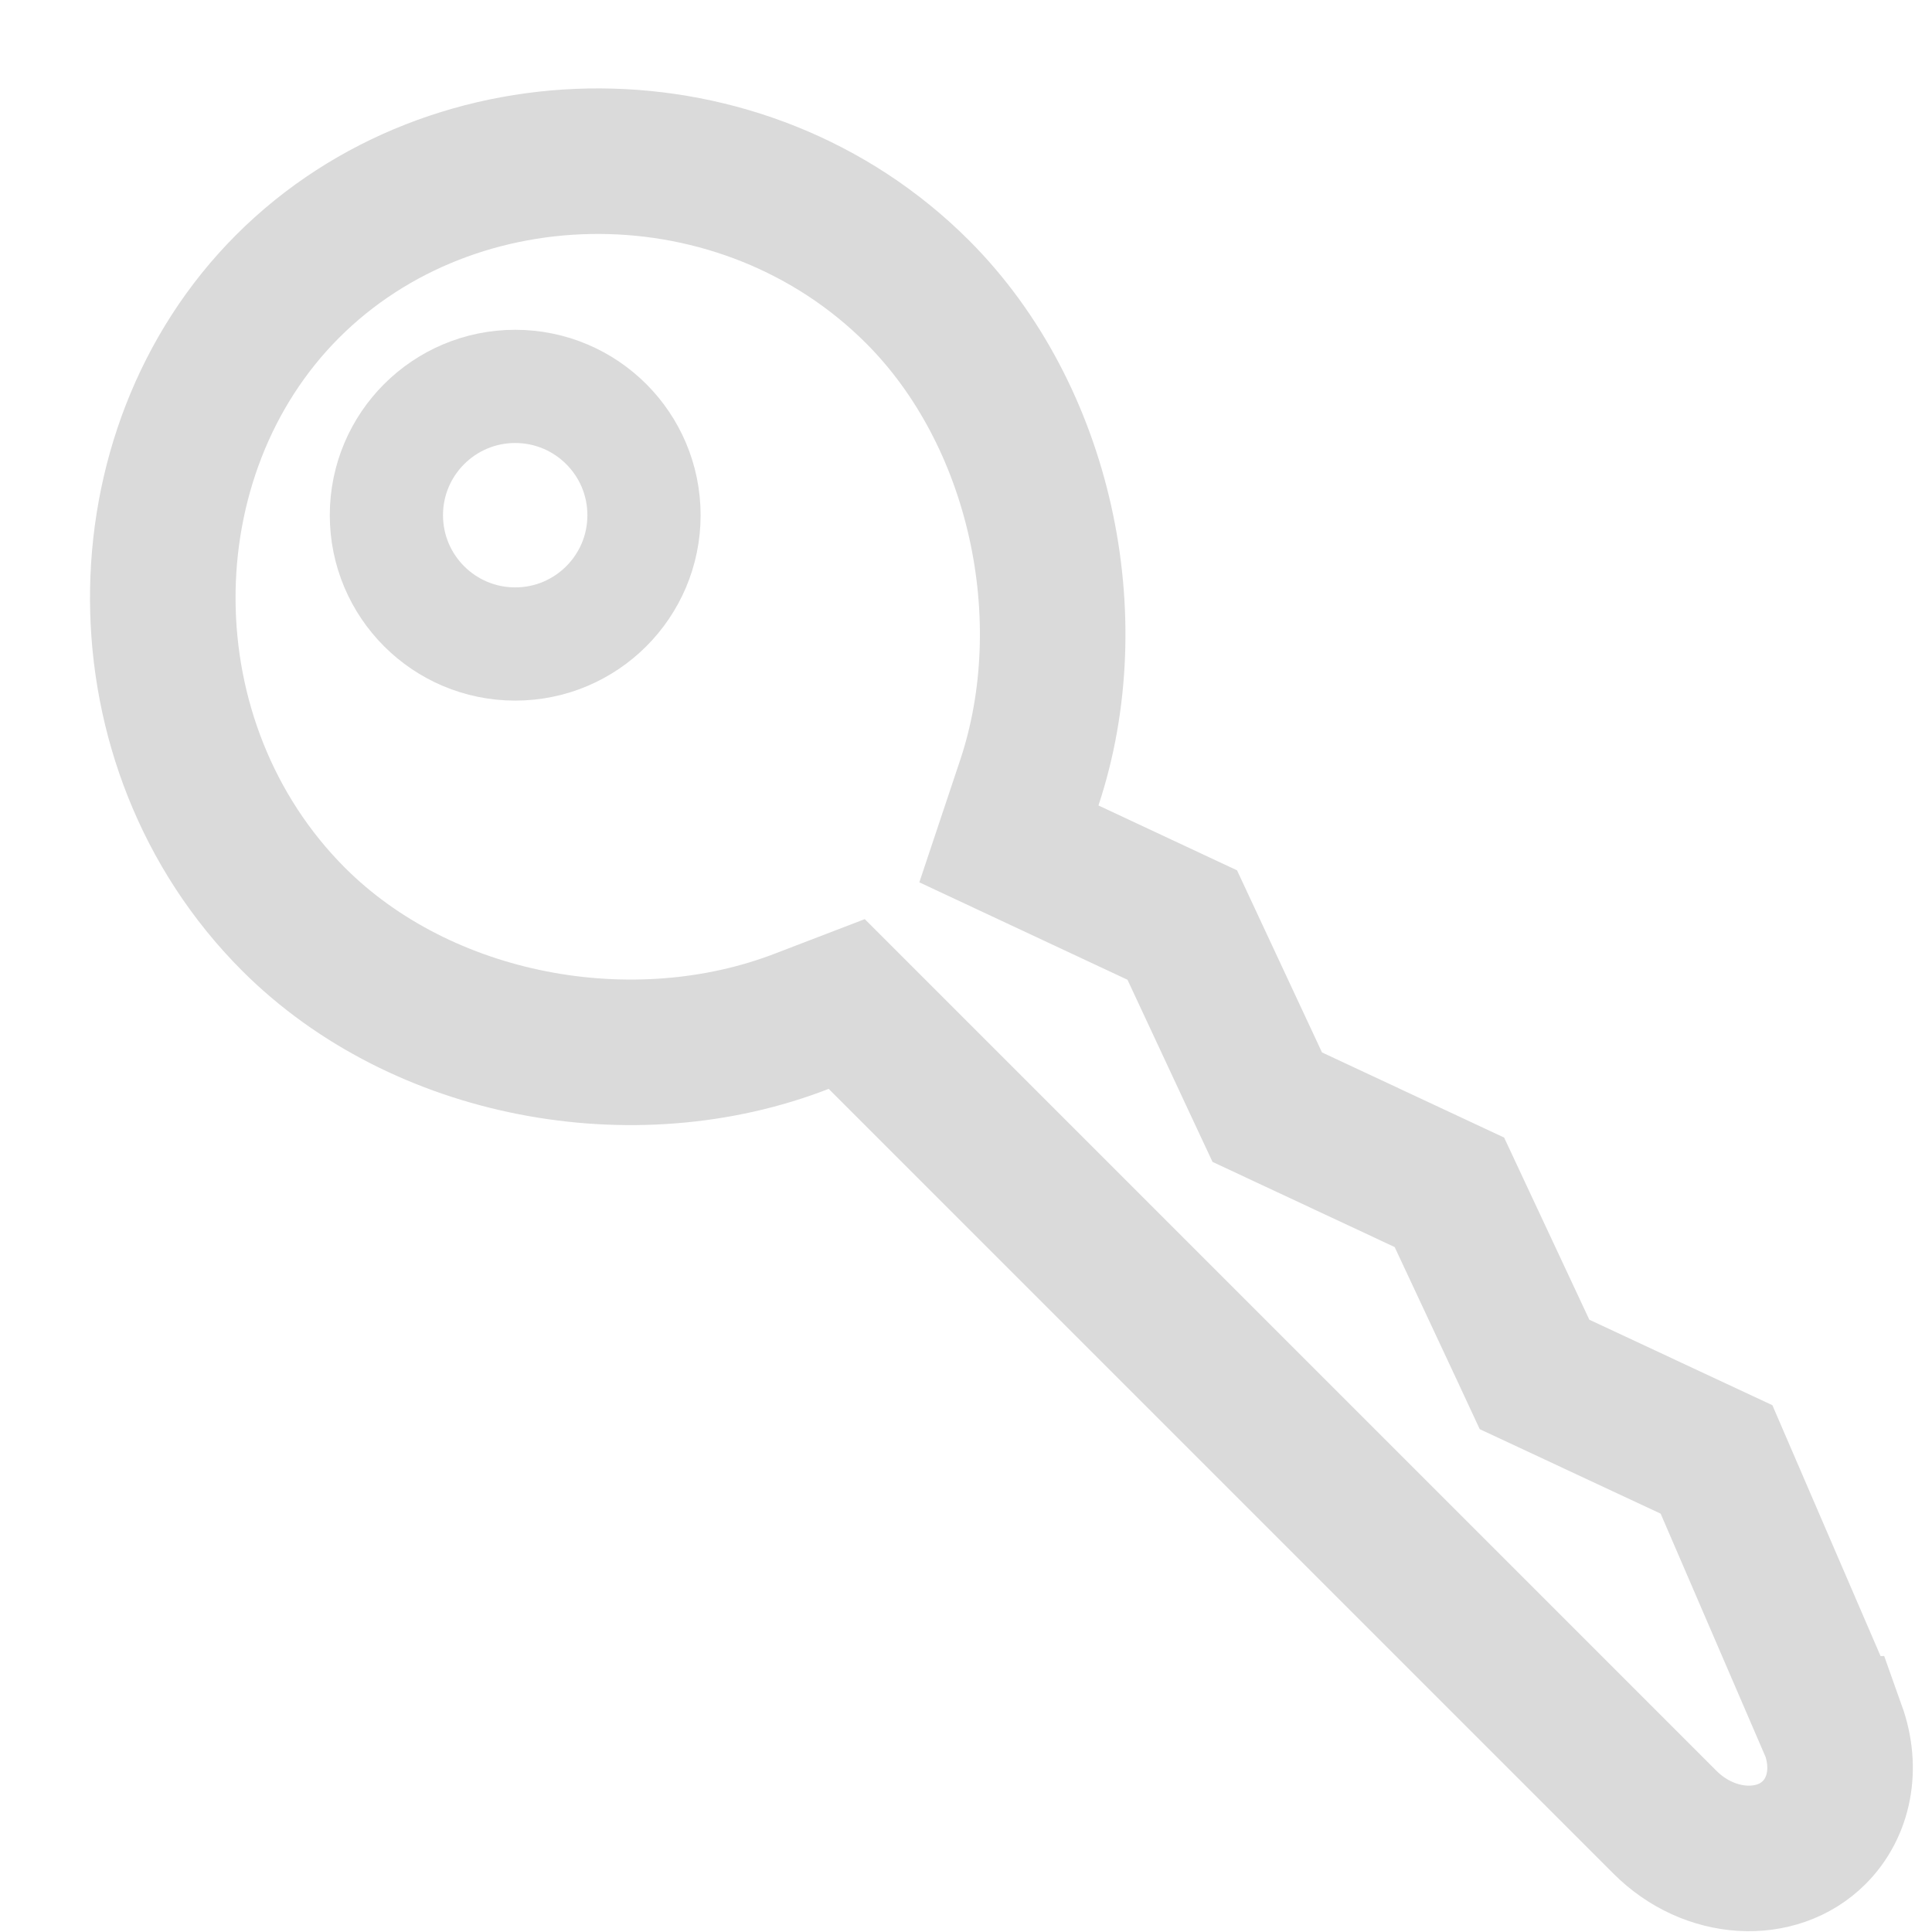 <svg xmlns="http://www.w3.org/2000/svg" xmlns:xlink="http://www.w3.org/1999/xlink" width="15" height="15" viewBox="0 0 15 15">
    <defs>
        <path id="a" d="M0 0h16v16H0z"/>
    </defs>
    <g fill="none" fill-rule="evenodd">
        <mask id="b" fill="#fff">
            <use xlink:href="#a"/>
        </mask>
        <g fill-rule="nonzero" stroke="#DADADA" mask="url(#b)">
            <g transform="translate(-1 -1)">
                <path stroke-width="1.13" d="M15.233 14.429v-.002.002zm0 .003l-.906-2.101-1.413-.66-.087-.187-.574-1.227-1.414-.661-.087-.186-.573-1.228-1.346-.63.159-.476c.425-1.278.088-2.854-.868-3.81-1.351-1.351-3.594-1.34-4.89-.044-1.296 1.296-1.306 3.563.045 4.915.995.995 2.64 1.3 3.951.79l.344-.132 6.353 6.353c.348.348.869.37 1.158.08.195-.195.256-.496.149-.796z"/>
                <circle cx="5" cy="5" r="1" stroke-width=".879"/>
            </g>
        </g>
    </g>
</svg>
